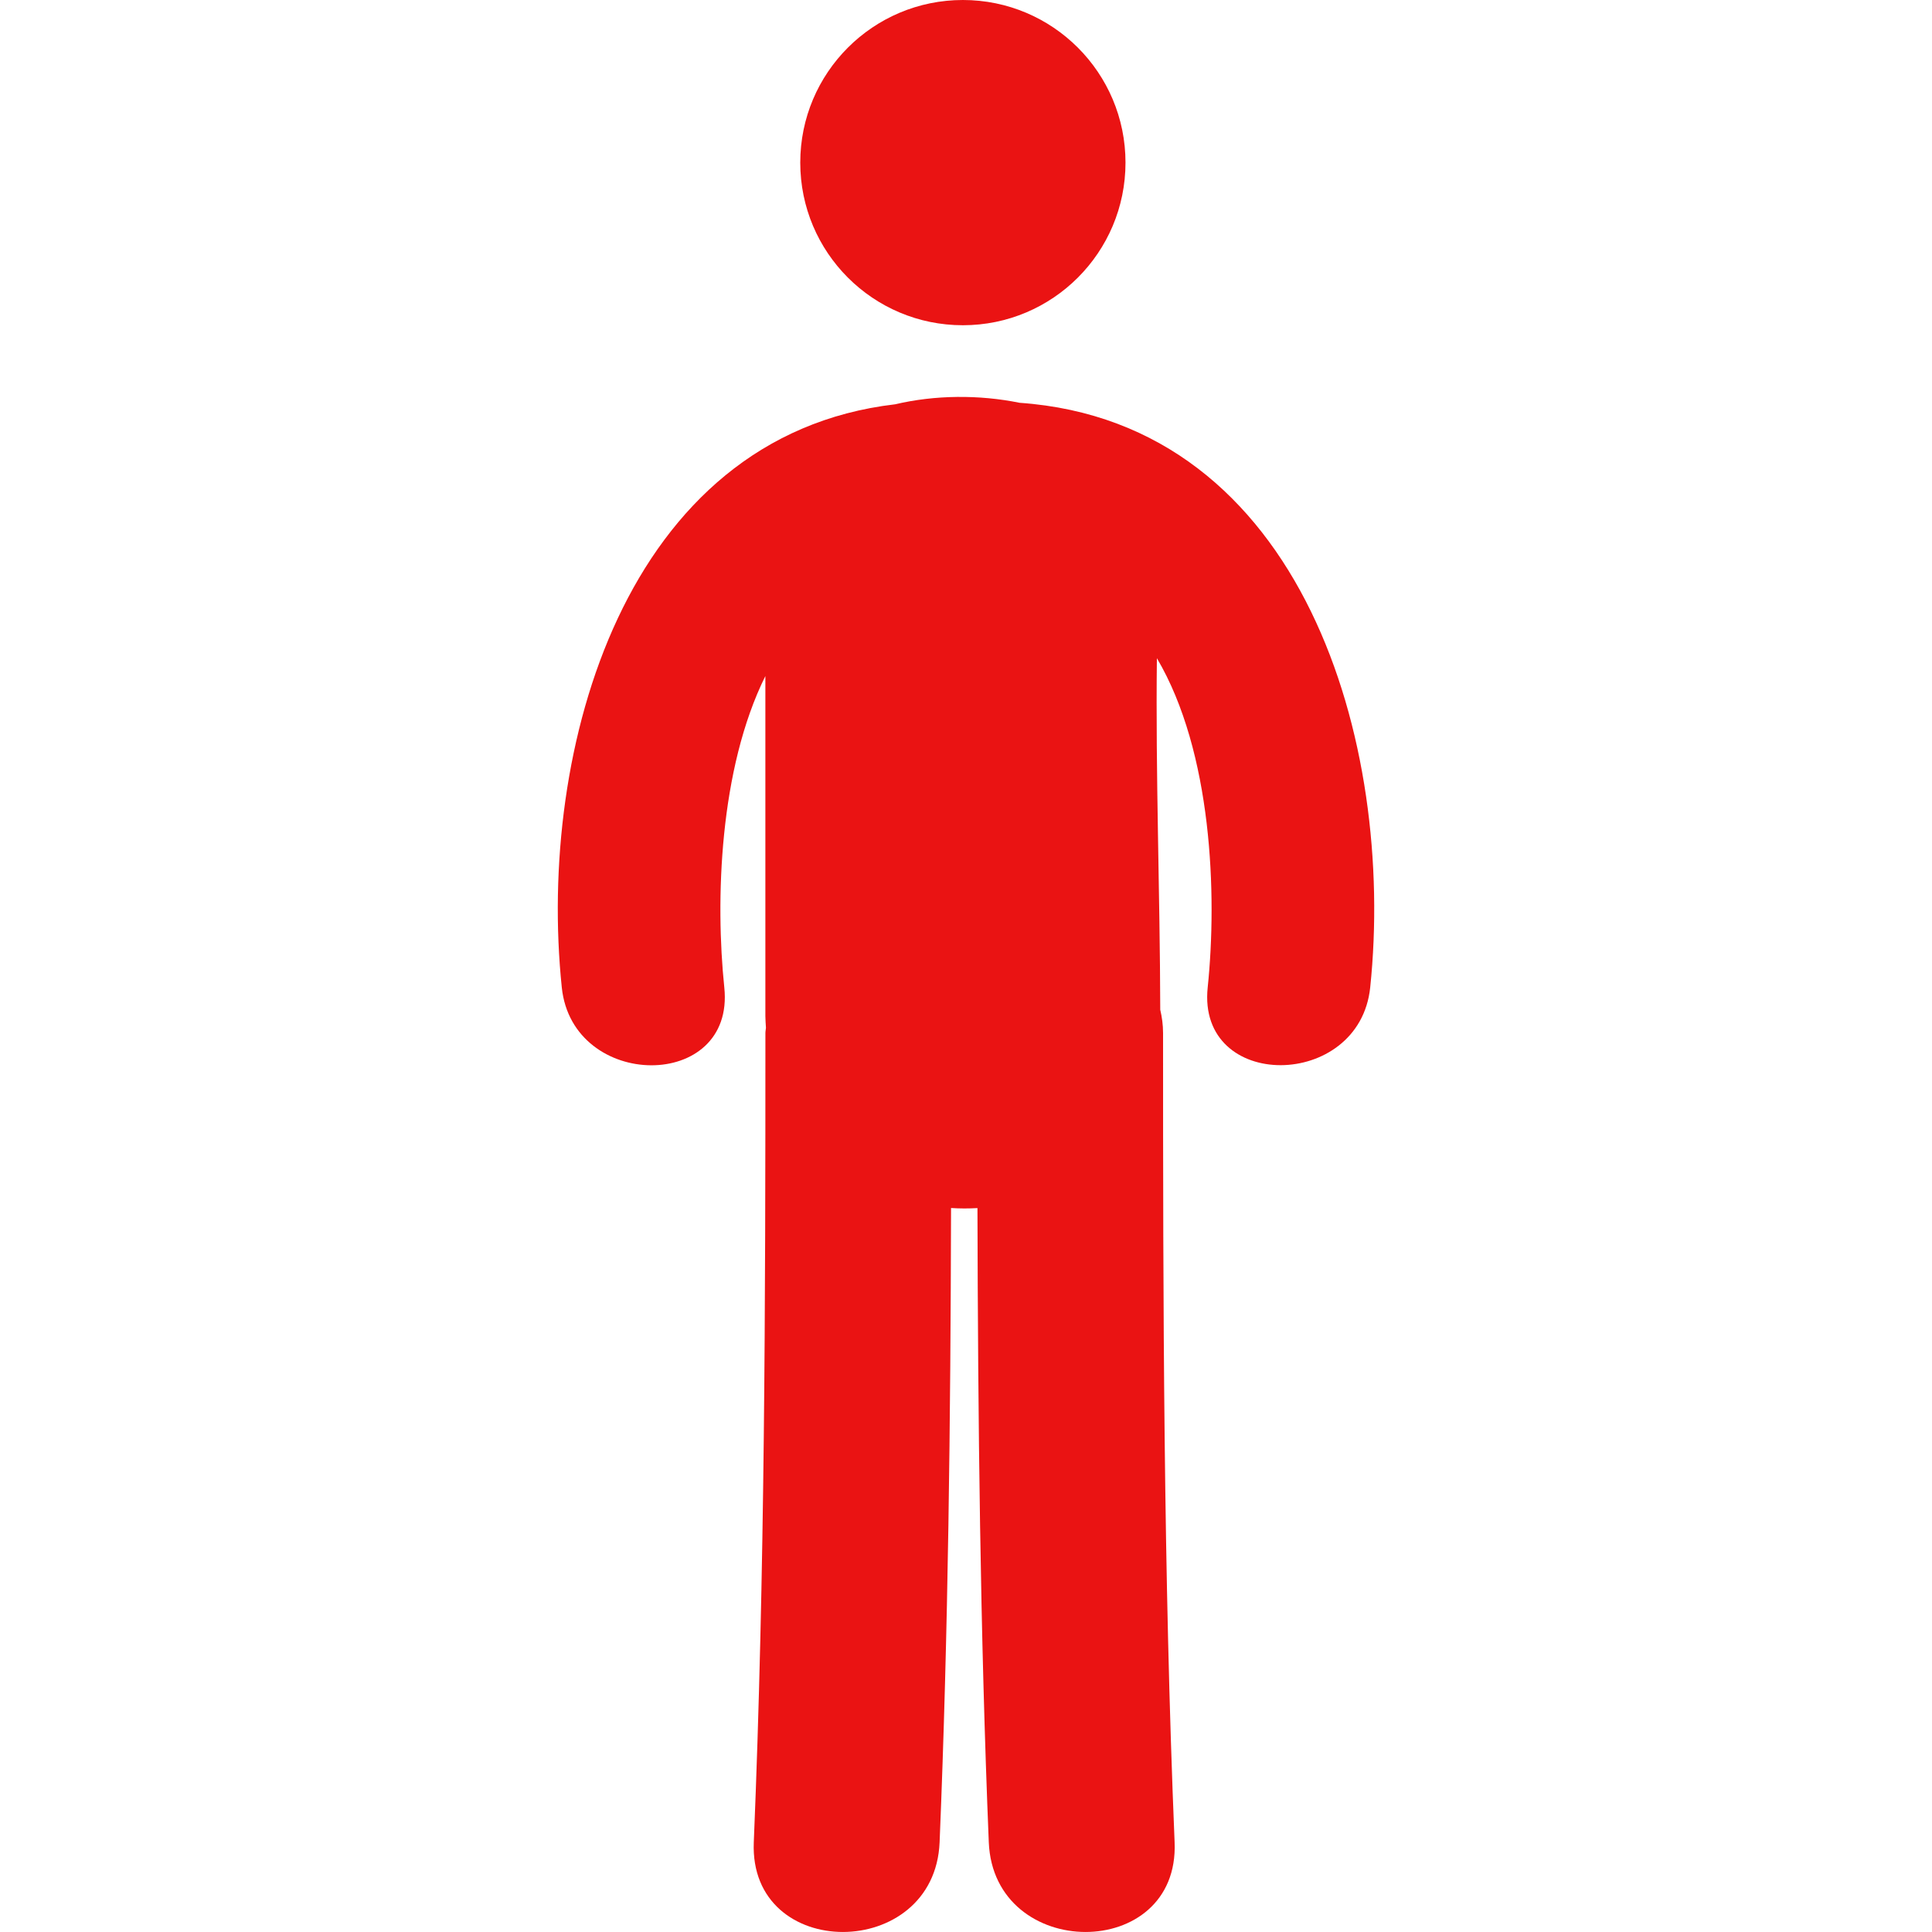 <svg xmlns="http://www.w3.org/2000/svg" xmlns:xlink="http://www.w3.org/1999/xlink" xmlns:svgjs="http://svgjs.com/svgjs" class="" style="enable-background:new 0 0 512 512" viewBox="0 0 53.545 53.545" x="0" y="0" width="512" height="512" xml:space="preserve"><g>
<g>
	<g>
		<circle class="" style="" fill="#ea1313" cx="26.686" cy="4.507" r="4.507" data-original="#010002"></circle>
		<path class="" style="" fill="#ea1313" d="M 28.256 11.163 c -1.123 -0.228 -2.344 -0.218 -3.447 0.042 c -7.493 0.878 -9.926 9.551 -9.239 16.164 c 0.298 2.859 4.805 2.889 4.504 0 c -0.25 -2.41 -0.143 -6.047 1.138 -8.632 c 0 3.142 0 6.284 0 9.425 c 0 0.111 0.011 0.215 0.016 0.322 c -0.003 0.051 -0.015 0.094 -0.015 0.146 c 0 7.479 -0.013 14.955 -0.322 22.428 c -0.137 3.322 5.014 3.309 5.15 0 c 0.242 -5.857 0.303 -11.717 0.317 -17.578 c 0.244 0.016 0.488 0.016 0.732 0.002 c 0.015 5.861 0.074 11.721 0.314 17.576 c 0.137 3.309 5.288 3.322 5.15 0 c -0.309 -7.473 -0.32 -14.949 -0.32 -22.428 c 0 -0.232 -0.031 -0.443 -0.078 -0.646 c -0.007 -3.247 -0.131 -6.497 -0.093 -9.742 c 1.534 2.597 1.674 6.558 1.408 9.125 c -0.302 2.887 4.206 2.858 4.504 0 C 38.678 20.617 36.128 11.719 28.256 11.163 Z" data-original="#010002"></path>
	</g>
</g>
<g>
</g>
<g>
</g>
<g>
</g>
<g>
</g>
<g>
</g>
<g>
</g>
<g>
</g>
<g>
</g>
<g>
</g>
<g>
</g>
<g>
</g>
<g>
</g>
<g>
</g>
<g>
</g>
<g>
</g>
</g></svg>